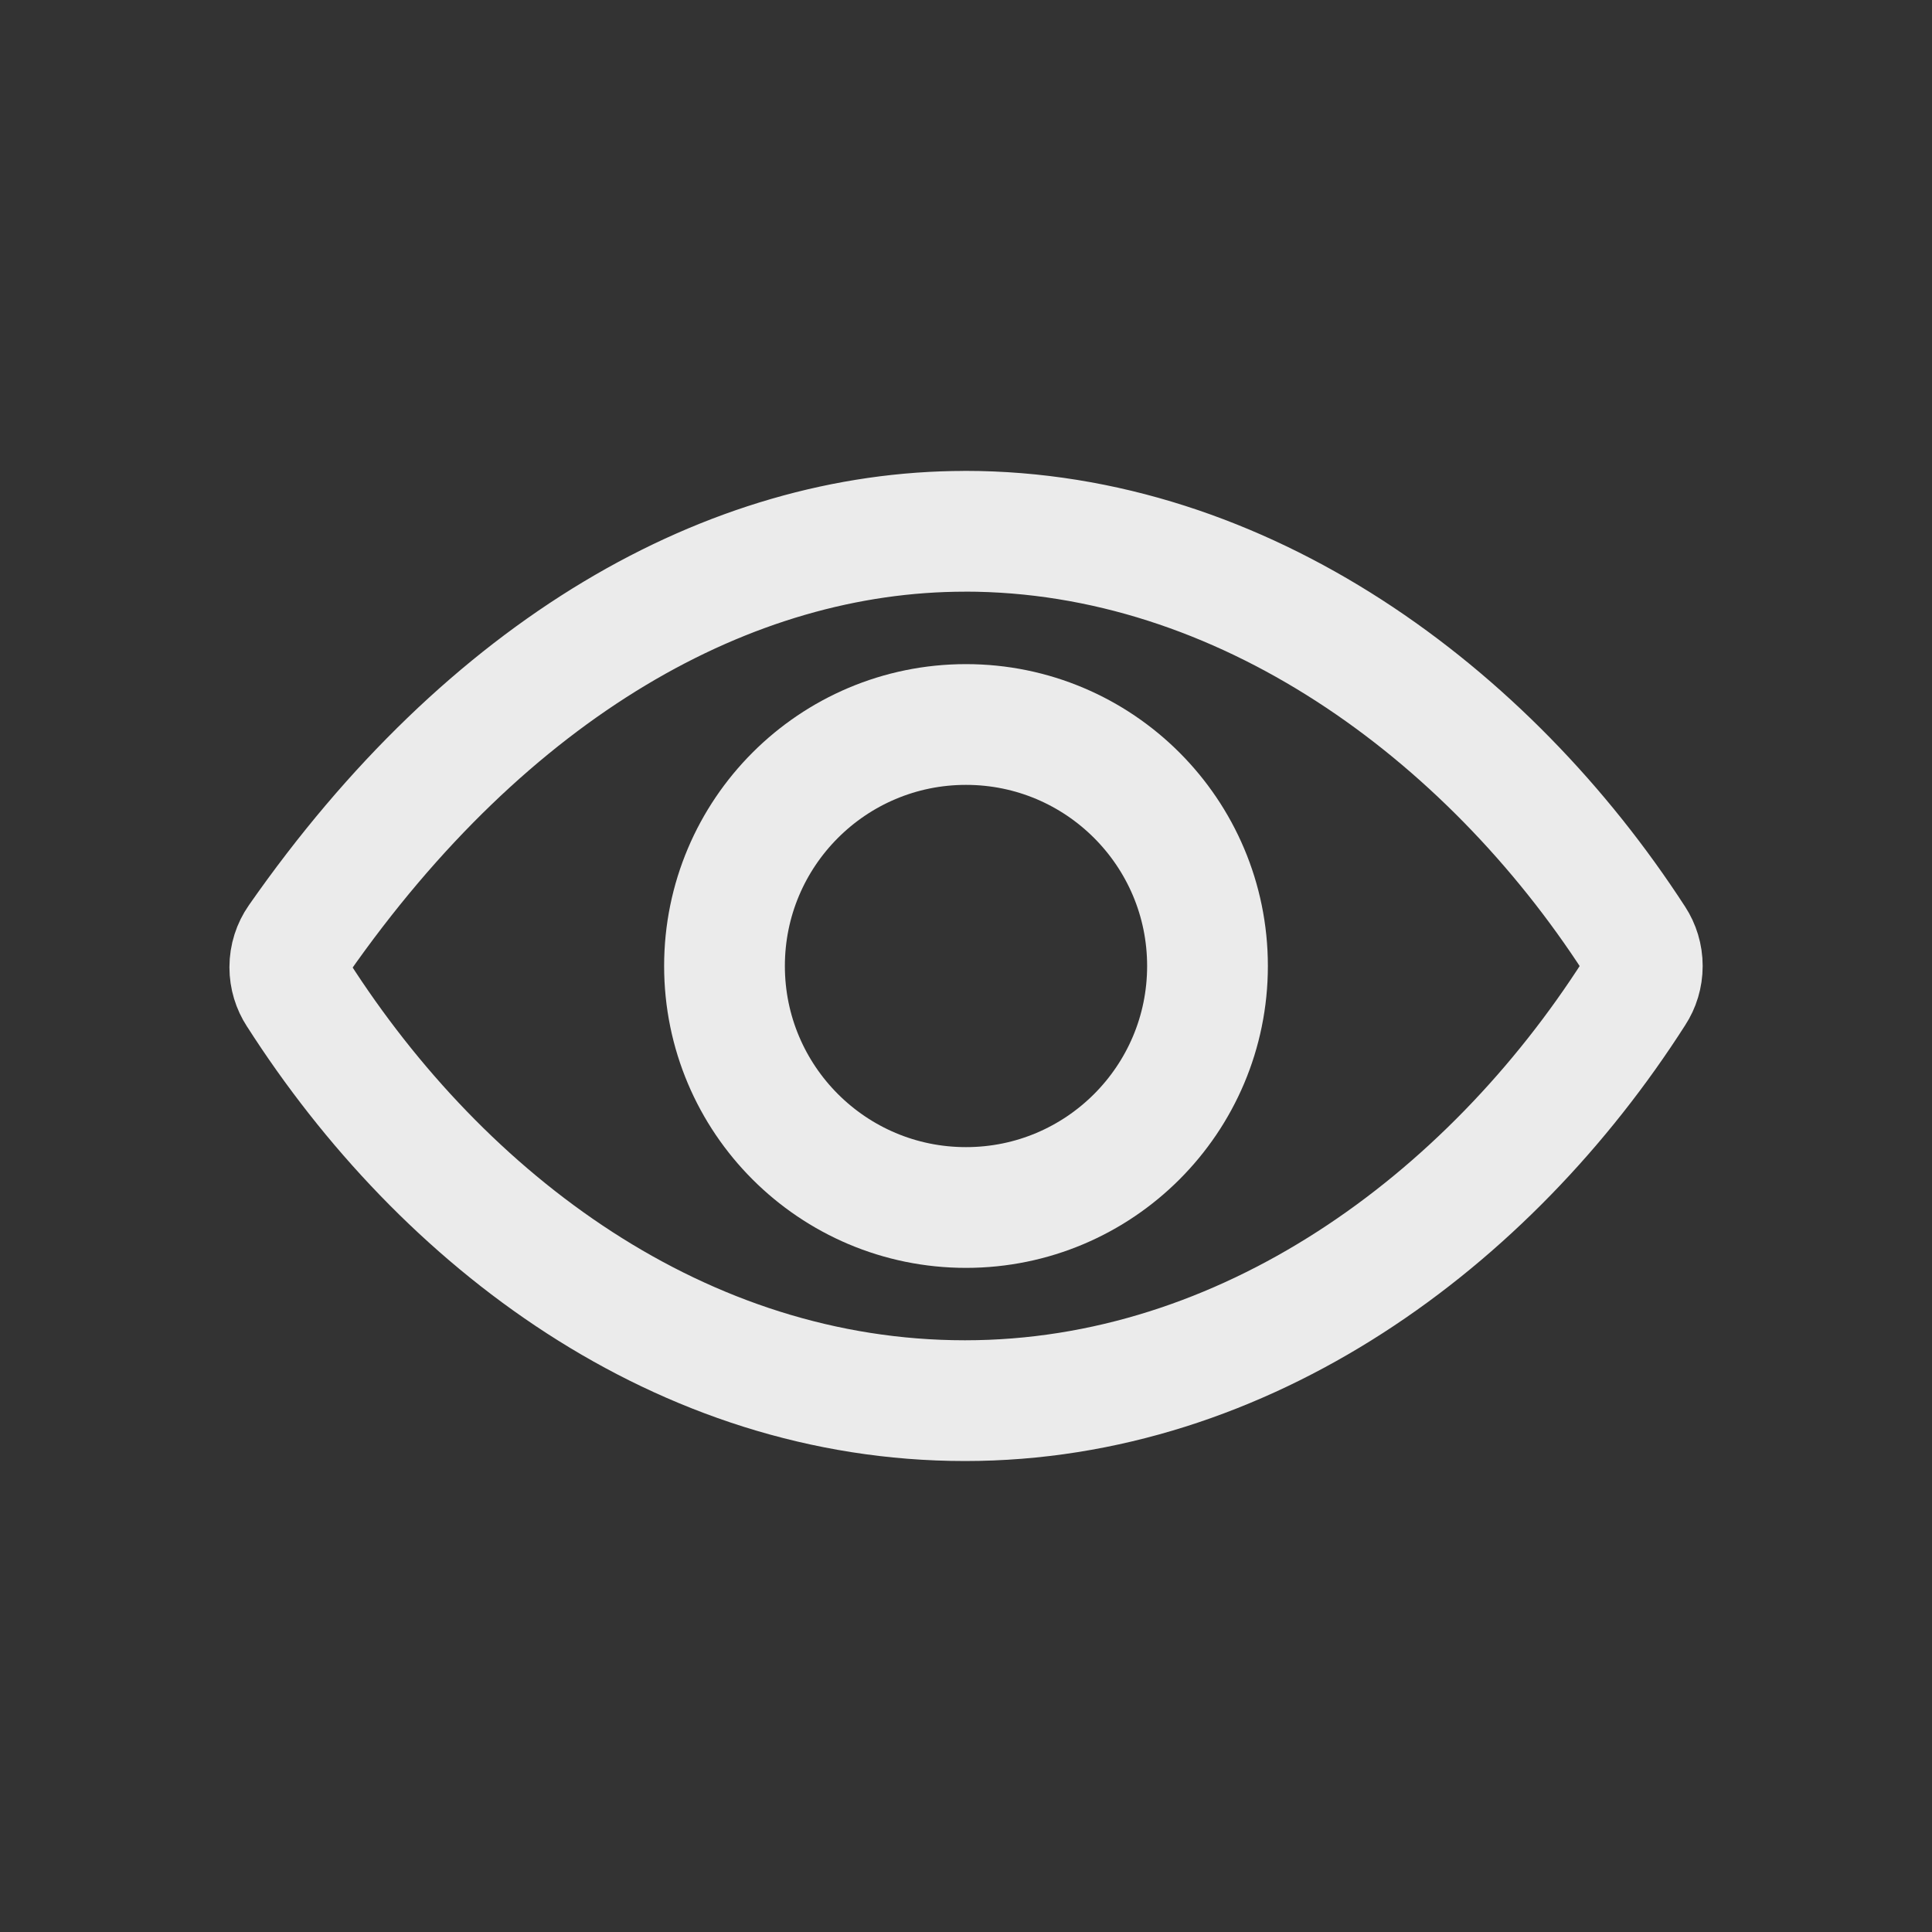 <!-- Generated by IcoMoon.io -->
<svg version="1.1" xmlns="http://www.w3.org/2000/svg" width="40" height="40" viewBox="0 0 40 40">
<rect x="0" y="0" width="40" height="40" fill="#333333" stroke="none"/>
<title>io-eye-outline</title>
<path fill="none" stroke-linejoin="round" stroke-linecap="round" stroke-miterlimit="4" stroke-width="2.5" stroke="#ebebeb" d="M19.979 11c-4.871 0-9.868 2.819-13.802 8.458-0.111 0.159-0.177 0.356-0.177 0.568 0 0.202 0.060 0.389 0.162 0.546l-0.002-0.004c3.022 4.731 7.952 8.431 13.819 8.431 5.802 0 10.834-3.711 13.862-8.453 0.101-0.154 0.161-0.343 0.161-0.546s-0.060-0.392-0.163-0.55l0.002 0.004c-3.035-4.688-8.103-8.455-13.862-8.455z"></path>
<path fill="none" stroke-linejoin="miter" stroke-linecap="butt" stroke-miterlimit="10" stroke-width="2.5" stroke="#ebebeb" d="M25 20c0 2.761-2.239 5-5 5s-5-2.239-5-5c0-2.761 2.239-5 5-5s5 2.239 5 5z"></path>
</svg>

